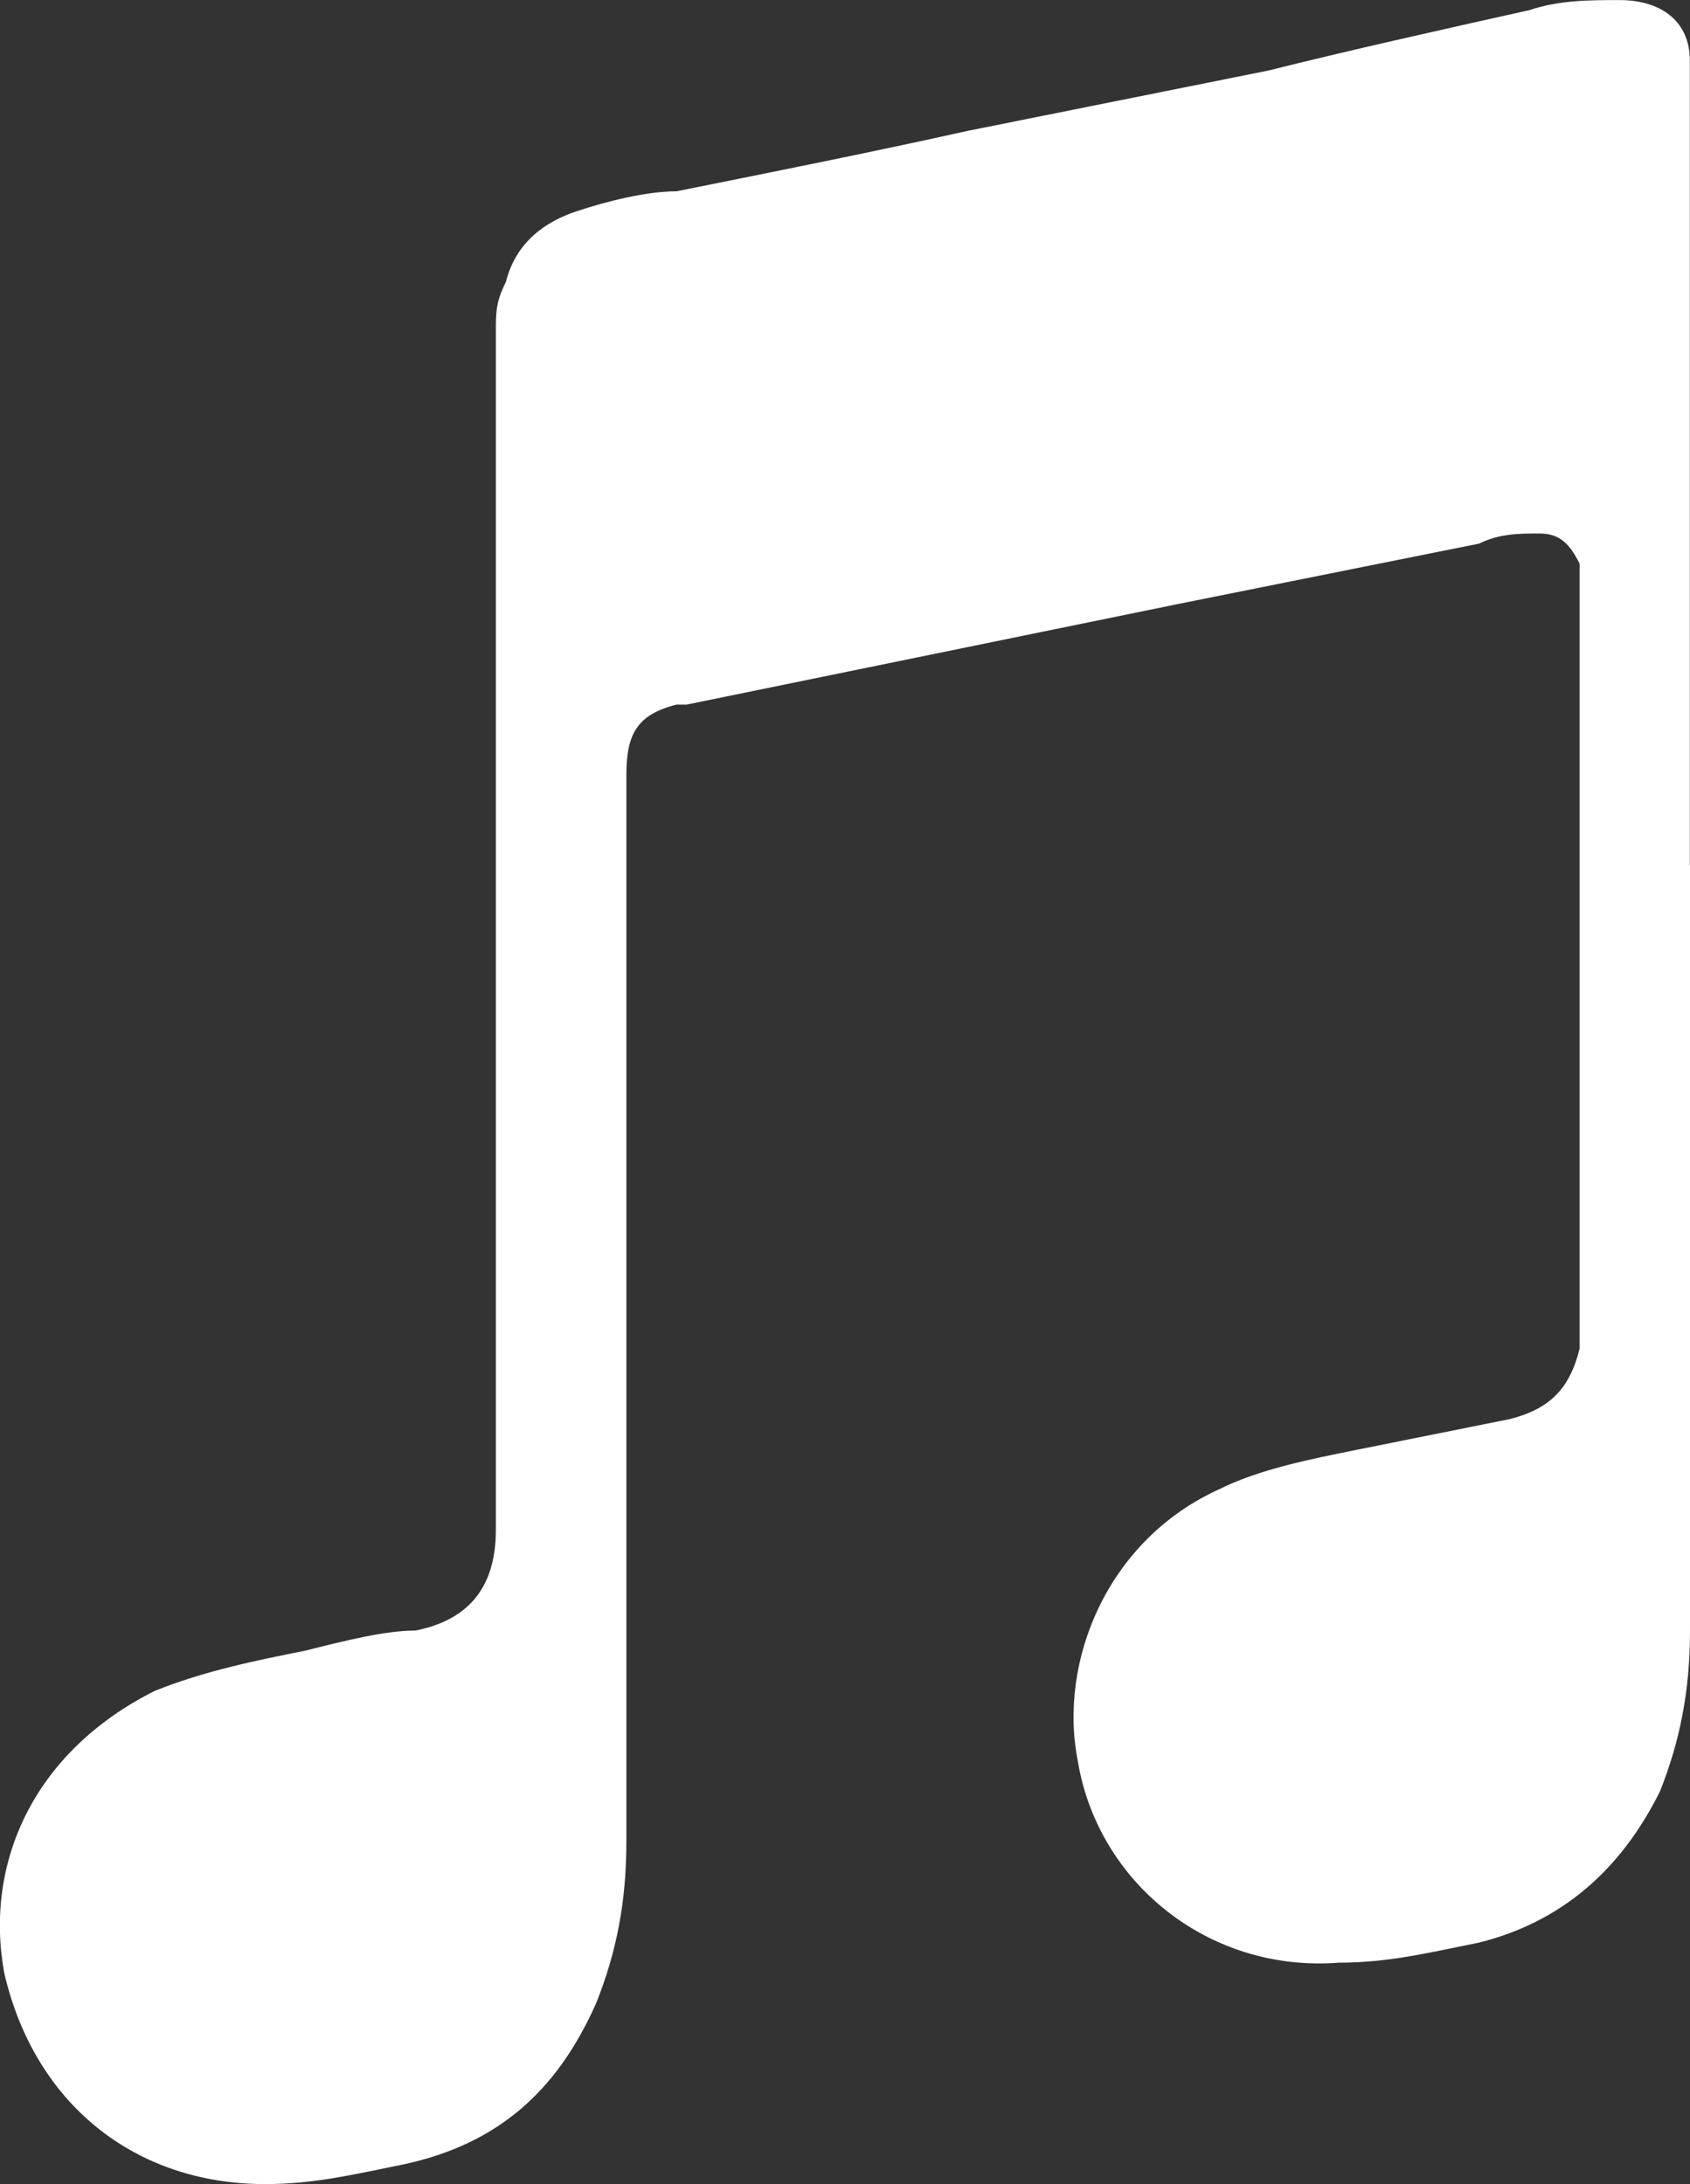 <?xml version="1.0" encoding="UTF-8" standalone="no"?>
<!-- Created with Inkscape (http://www.inkscape.org/) -->

<svg
   xmlns:dc="http://purl.org/dc/elements/1.1/"
   xmlns:cc="http://creativecommons.org/ns#"
   xmlns:rdf="http://www.w3.org/1999/02/22-rdf-syntax-ns#"
   xmlns:svg="http://www.w3.org/2000/svg"
   xmlns="http://www.w3.org/2000/svg"
   xmlns:sodipodi="http://sodipodi.sourceforge.net/DTD/sodipodi-0.dtd"
   xmlns:inkscape="http://www.inkscape.org/namespaces/inkscape"
   width="20.988mm"
   height="27.125mm"
   viewBox="0 0 20.988 27.125"
   version="1.1"
   id="svg8"
   inkscape:version="0.92.4 (5da689c313, 2019-01-14)"
   sodipodi:docname="music1.svg">
  <rect x="0" y="0" width="20.988" height="27.125" fill="#333333" stroke="none"/>
  <defs
     id="defs2" />
  <sodipodi:namedview
     id="base"
     pagecolor="#ffffff"
     bordercolor="#666666"
     borderopacity="1.0"
     inkscape:pageopacity="0.0"
     inkscape:pageshadow="2"
     inkscape:zoom="2.8"
     inkscape:cx="30.323671"
     inkscape:cy="37.203934"
     inkscape:document-units="mm"
     inkscape:current-layer="layer1"
     showgrid="false"
     fit-margin-top="0"
     fit-margin-left="0"
     fit-margin-right="0"
     fit-margin-bottom="0"
     inkscape:window-width="1366"
     inkscape:window-height="721"
     inkscape:window-x="-4"
     inkscape:window-y="-4"
     inkscape:window-maximized="1" />
  <g
     inkscape:label="Layer 1"
     inkscape:groupmode="layer"
     id="layer1"
     transform="translate(-33.501,-117.112)">
    <path
       id="path817"
       d="m 54.489,127.863 v 9.5 c 0,0.75 -0.125,1.375 -0.374,2 -0.498,1 -1.246,1.625 -2.243,1.875 -0.623,0.125 -1.121,0.25 -1.745,0.25 -1.62,0.125 -2.991,-1 -3.24,-2.5 -0.249,-1.25 0.374,-2.75 1.745,-3.375 0.498,-0.25 1.121,-0.375 1.745,-0.5 0.623,-0.125 1.246,-0.25 1.869,-0.375 0.498,-0.125 0.748,-0.375 0.872,-0.875 v -0.375 -9.125 -0.25 c -0.125,-0.25 -0.249,-0.375 -0.498,-0.375 -0.249,0 -0.498,0 -0.748,0.125 -1.246,0.25 -2.492,0.5 -3.738,0.75 l -6.106,1.25 h -0.125 c -0.498,0.125 -0.623,0.375 -0.623,0.875 v 0.25 13 c 0,0.75 -0.125,1.375 -0.374,2 -0.498,1.125 -1.246,1.75 -2.368,2 -0.623,0.125 -1.121,0.25 -1.745,0.25 -1.62,0 -2.866,-1 -3.24,-2.625 -0.249,-1.375 0.374,-2.75 1.869,-3.5 0.623,-0.25 1.246,-0.375 1.869,-0.5 0.498,-0.125 0.997,-0.25 1.371,-0.25 0.623,-0.125 0.997,-0.5 0.997,-1.25 v -0.125 -14.75 c 0,-0.25 0,-0.375 0.125,-0.625 0.125,-0.5 0.498,-0.75 0.872,-0.875 0.374,-0.125 0.872,-0.25 1.246,-0.25 1.246,-0.25 2.492,-0.5 3.614,-0.75 l 3.738,-0.75 c 0.997,-0.25 2.118,-0.5 3.24,-0.75 0.374,-0.125 0.748,-0.125 1.121,-0.125 0.498,0 0.872,0.25 0.872,0.75 v 0.375 9.625 z"
       inkscape:connector-curvature="0"
       style="stroke-width:1.248;fill:#ffffff;fill-opacity:1"
       sodipodi:nodetypes="cscccccccccccsccccscsccsccccscsccccccssccc" />
  </g>
</svg>
